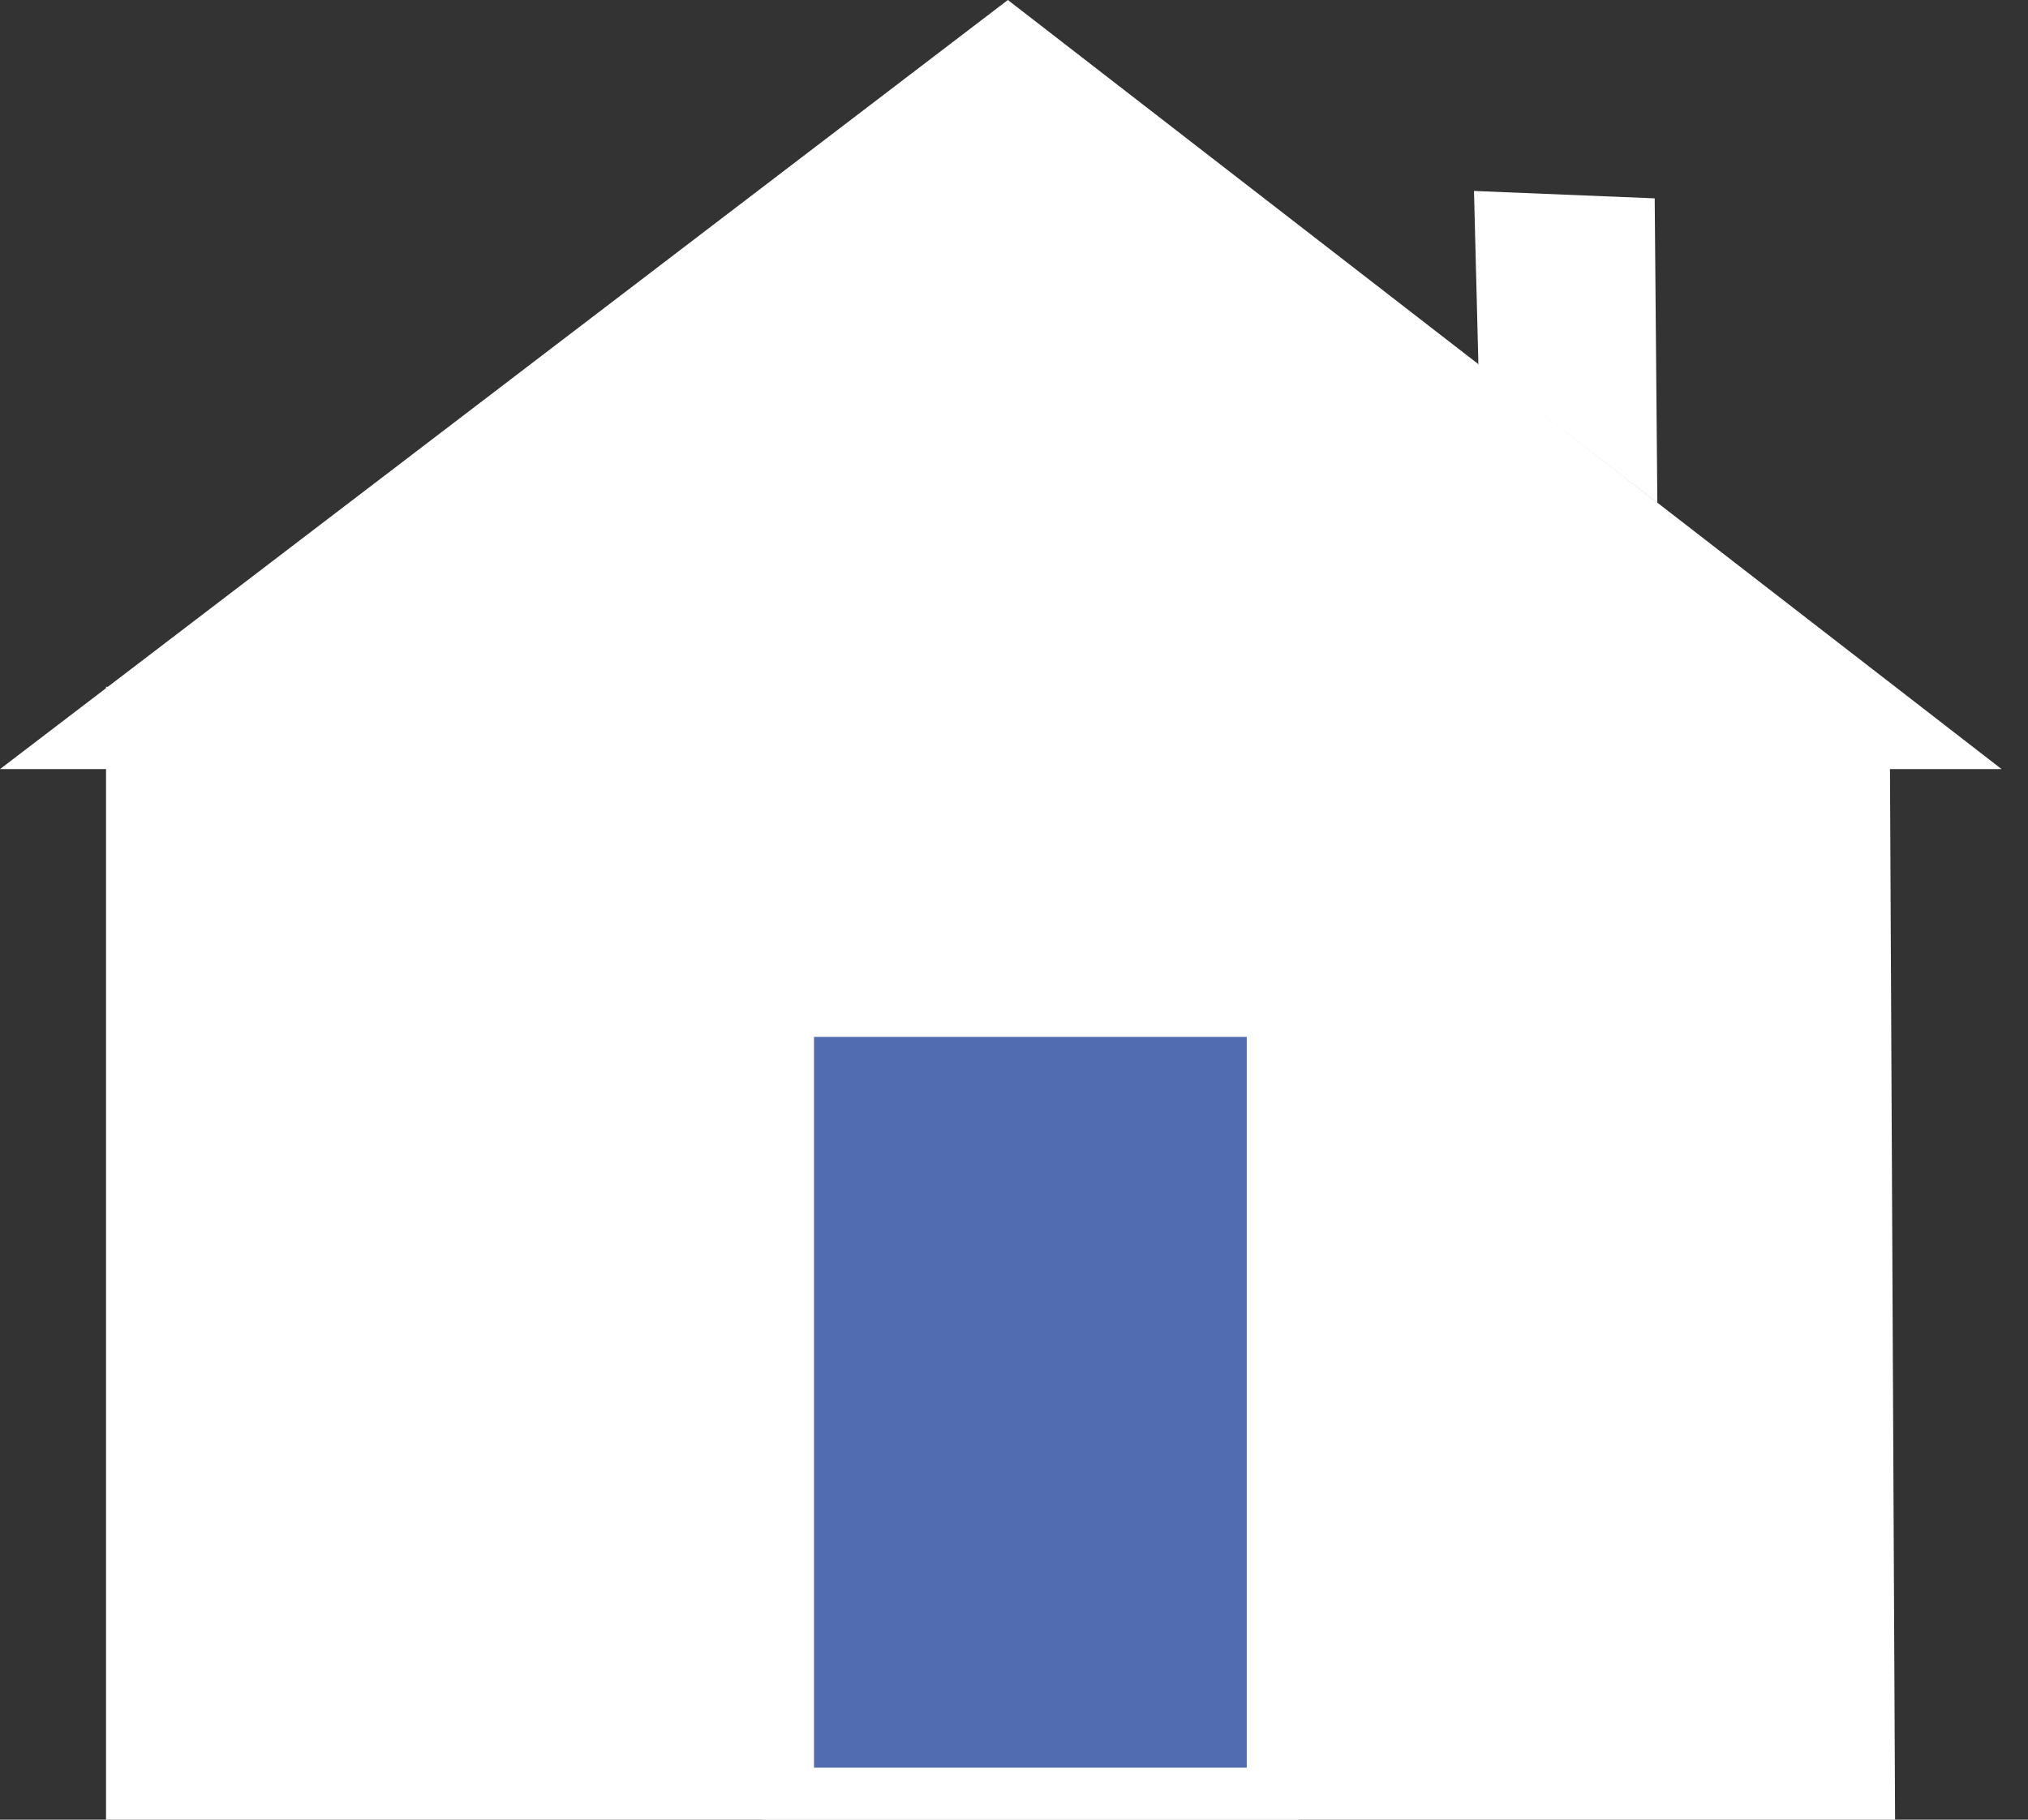 <svg width="39" height="35" viewBox="0 0 39 35" fill="none" xmlns="http://www.w3.org/2000/svg">
<rect x="0" y="0" width="39" height="35" fill="#333333" stroke="none"/>
<path d="M2.039 13.21V35H36.444L36.338 13.226" fill="white"/>
<path d="M0 14.793L19.382 0L38.492 14.793" fill="white"/>
<path d="M31.872 9.673L31.821 3.815L28.346 3.673L28.431 7.02" fill="white"/>
<rect x="15.154" y="19.444" width="9.322" height="15.056" fill="#516CB1" stroke="white"/>
</svg>

